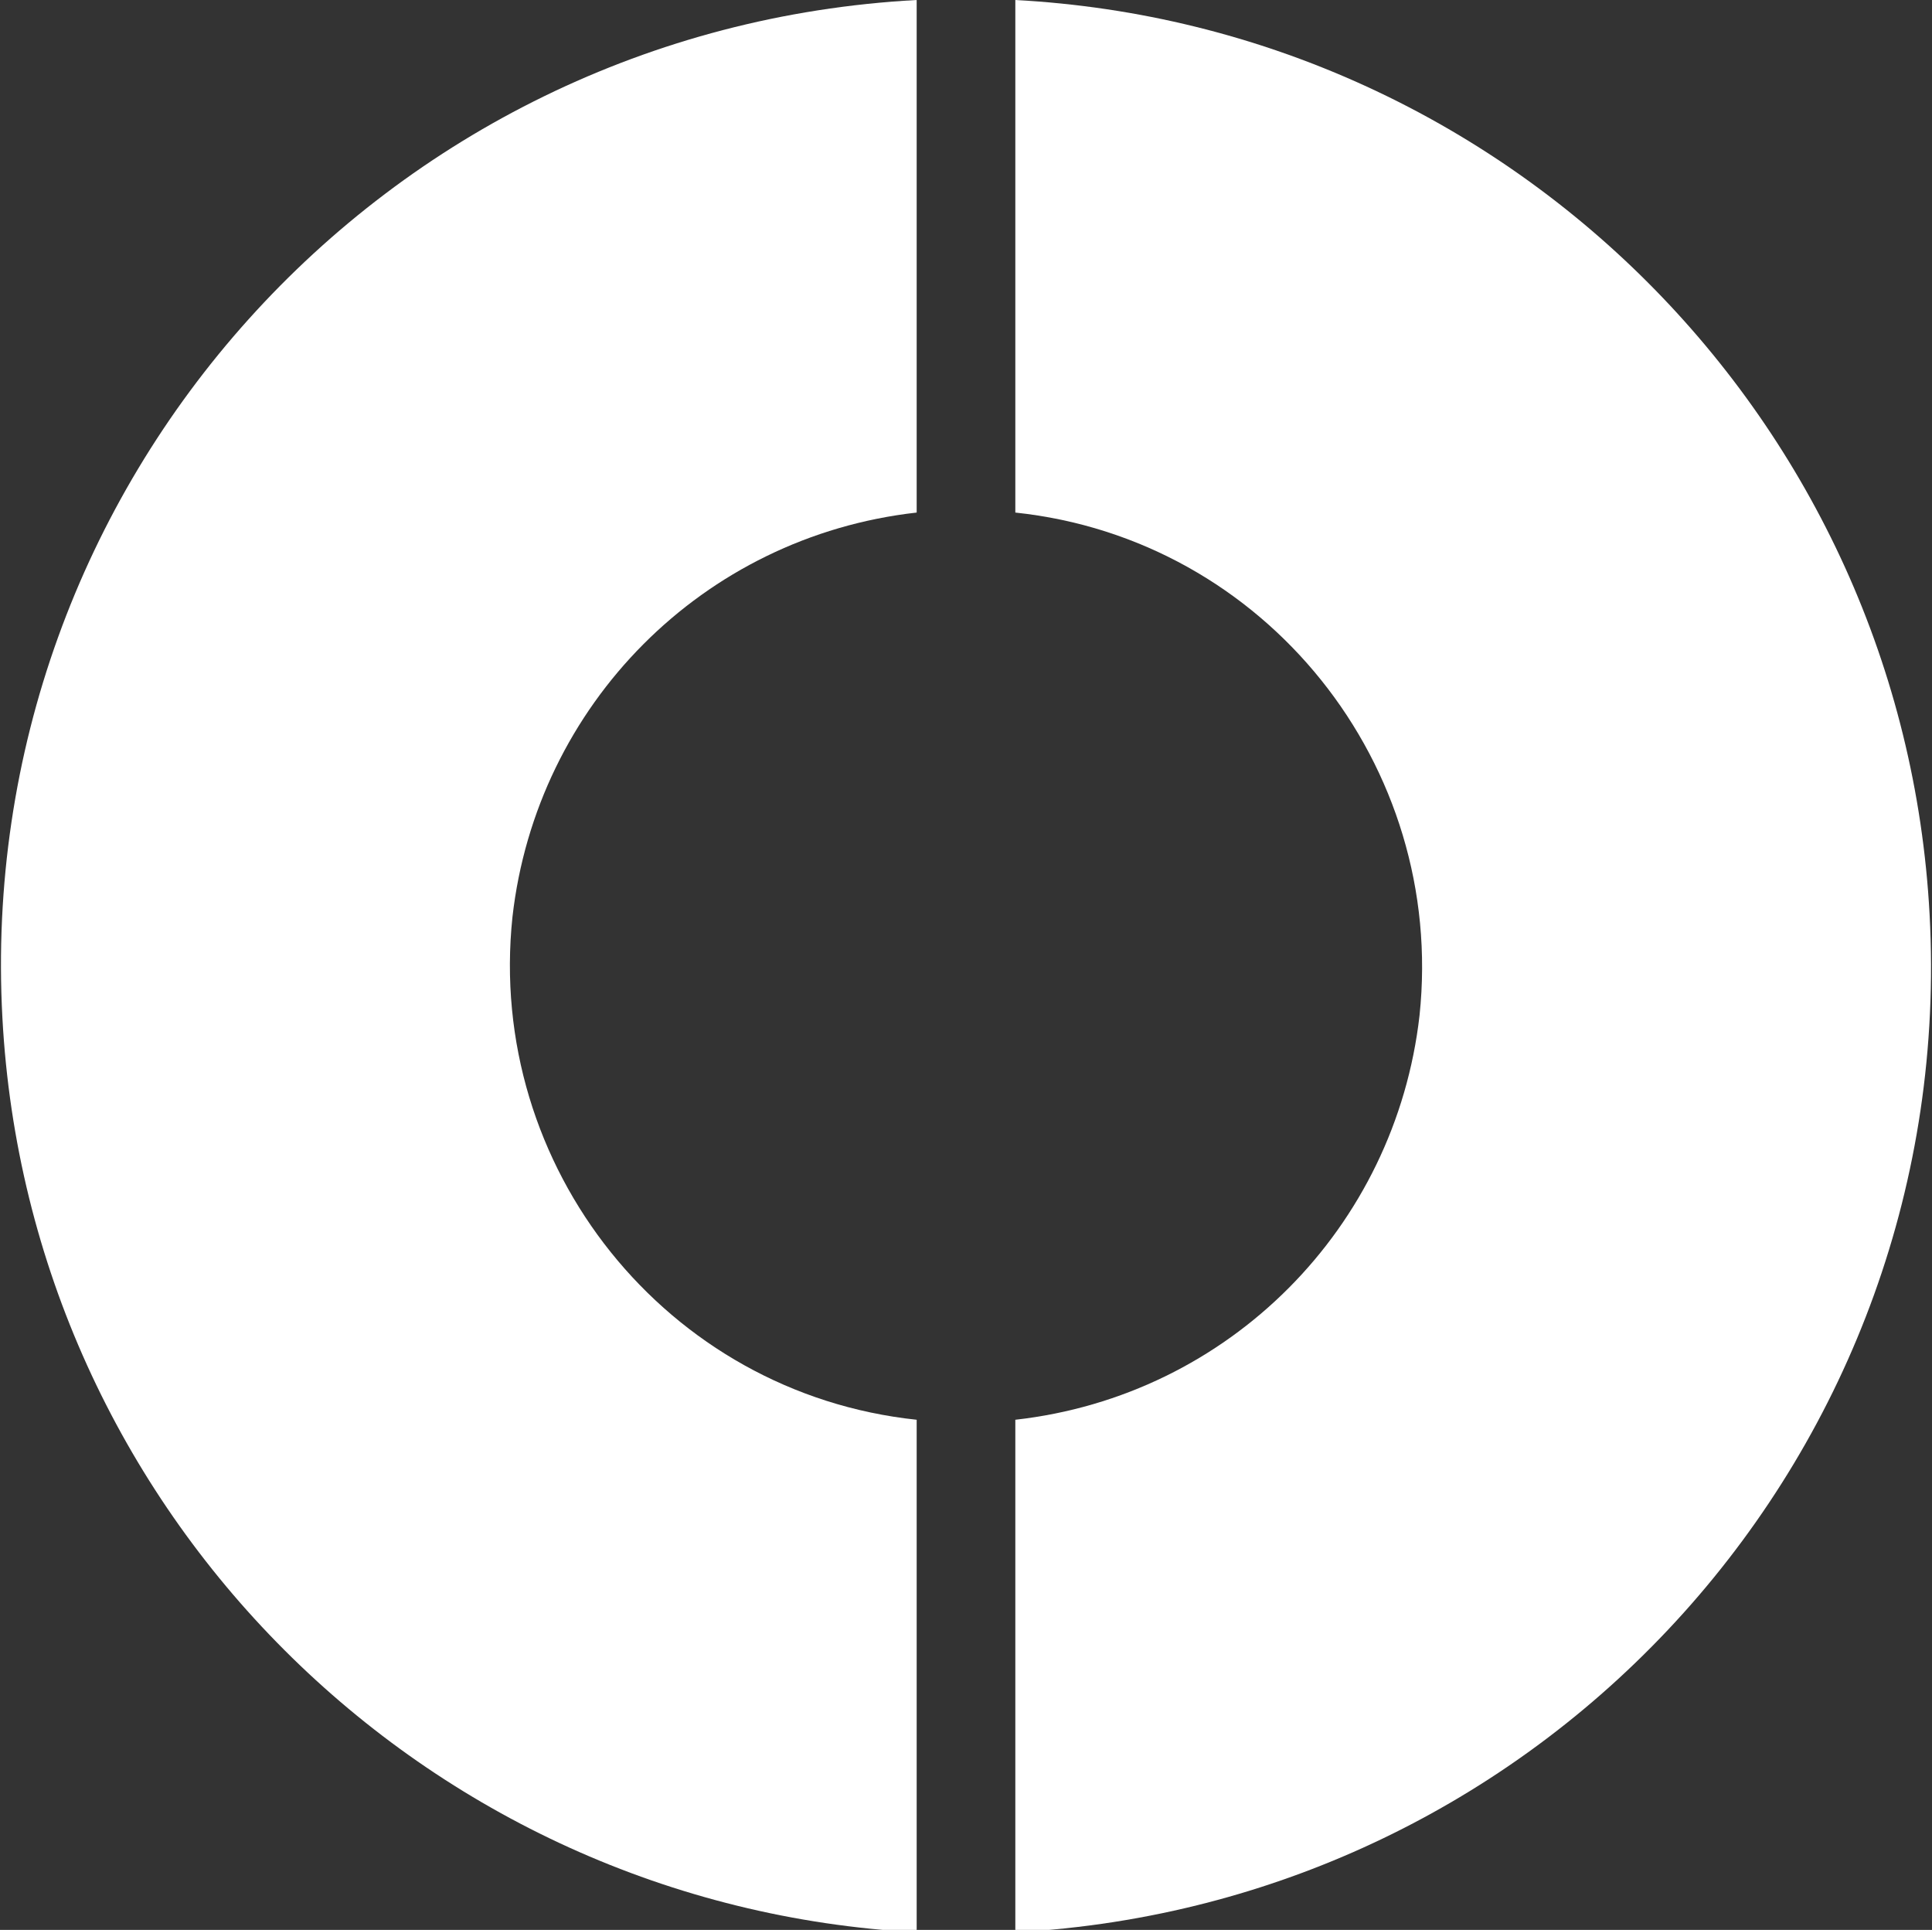 <?xml version="1.0" encoding="utf-8"?>
<!-- Generator: Adobe Illustrator 24.1.2, SVG Export Plug-In . SVG Version: 6.00 Build 0)  -->
<svg version="1.1" id="Layer_1" xmlns="http://www.w3.org/2000/svg" xmlns:xlink="http://www.w3.org/1999/xlink" x="0px" y="0px"
	 viewBox="0 0 80.3 80.2" style="enable-background:new 0 0 80.3 80.2;" xml:space="preserve">
<rect x="0" y="0" width="80.3" height="80.2" fill="#333333" stroke="none"/>
<style type="text/css">
	.st0{fill:#fff;}
</style>
<g>
	<path class="st0" d="M38.1,59c-10.4-1.1-17.9-10.5-16.8-20.9c1-8.8,7.9-15.8,16.8-16.8V0C15.9,1.2-1.1,20.1,0.1,42.3
		c1.1,20.5,17.5,36.9,38,38V59z"/>
	<path class="st0" d="M42.2,0v21.3C52.6,22.4,60.1,31.8,59,42.2C58,51,51.1,58,42.2,59v21.3c22.2-1.2,39.2-20.1,38-42.3
		C79.1,17.5,62.7,1.1,42.2,0z"/>
</g>
</svg>
